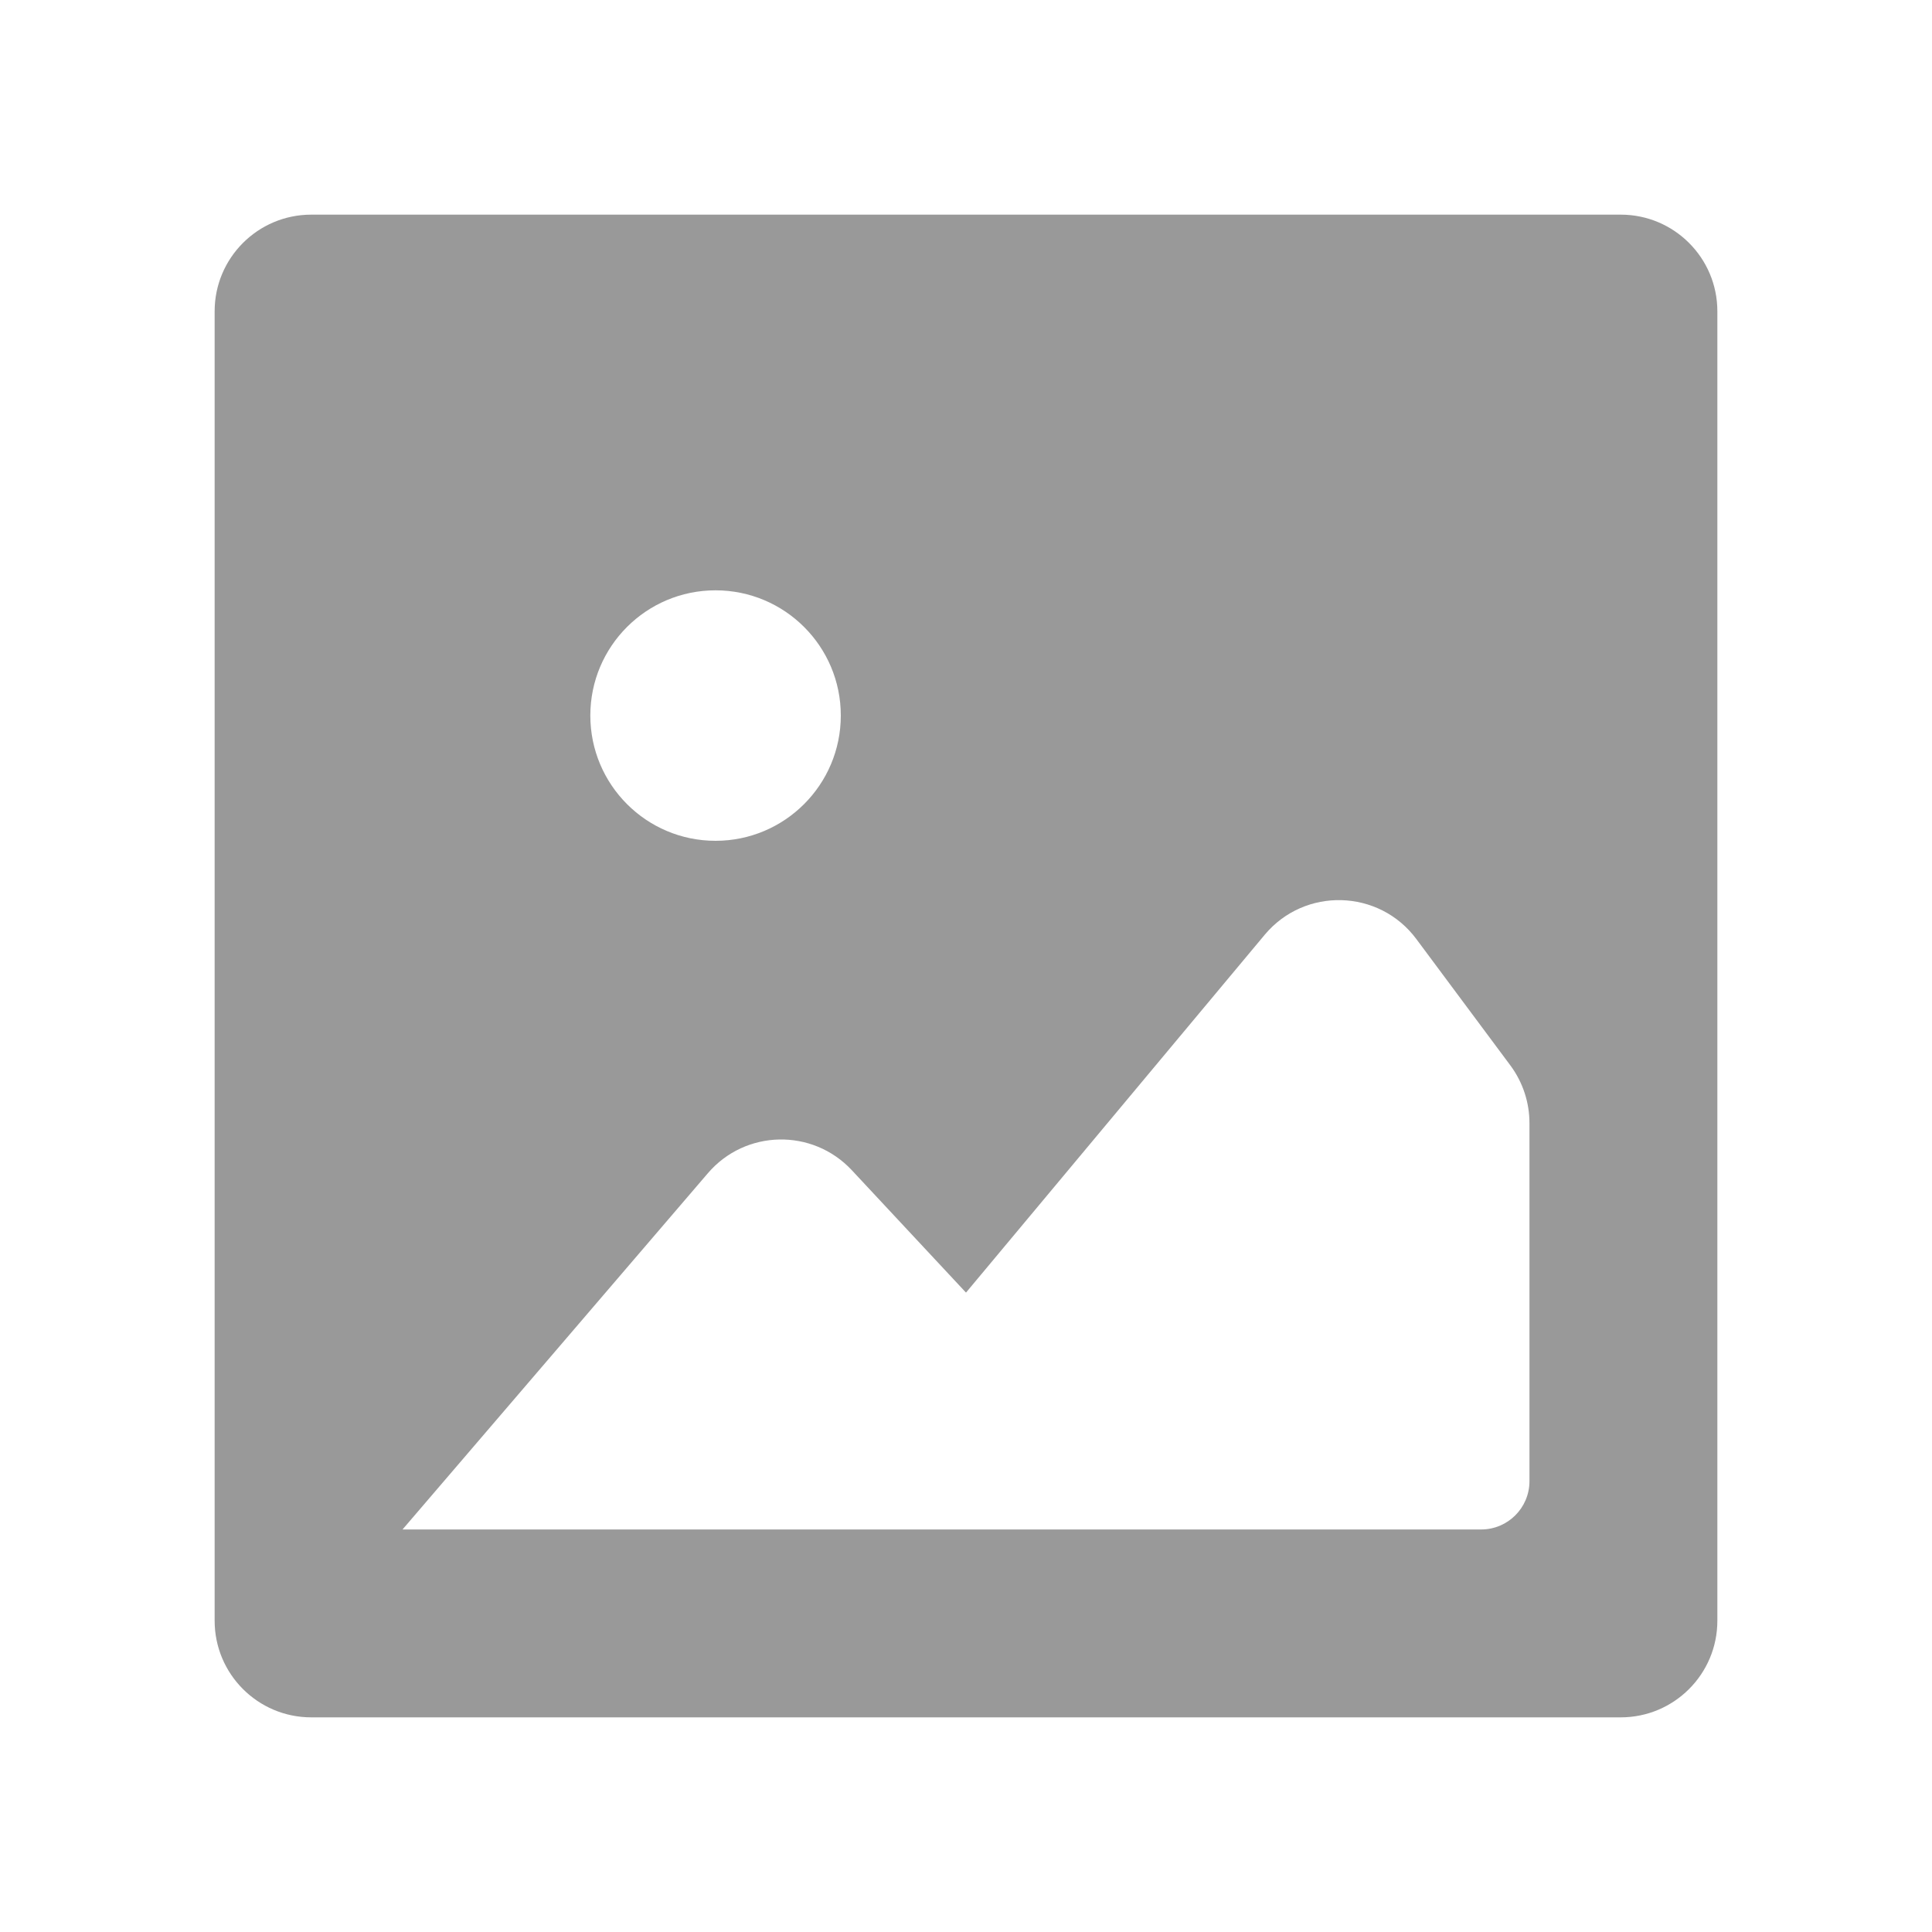 <svg width="20" height="20" viewBox="0 0 20 20" fill="none" xmlns="http://www.w3.org/2000/svg">
<path fill-rule="evenodd" clip-rule="evenodd" d="M2.222 3.222C2.222 2.67 2.67 2.222 3.222 2.222H16.778C17.33 2.222 17.778 2.67 17.778 3.222V16.778C17.778 17.33 17.33 17.778 16.778 17.778H3.222C2.67 17.778 2.222 17.33 2.222 16.778L2.222 3.222ZM7.407 8.704C8.123 8.704 8.704 8.123 8.704 7.407C8.704 6.691 8.123 6.111 7.407 6.111C6.691 6.111 6.111 6.691 6.111 7.407C6.111 8.123 6.691 8.704 7.407 8.704ZM15.333 15.833H4.167L7.328 12.145C7.716 11.692 8.411 11.678 8.818 12.114L10 13.381L13.092 9.677C13.506 9.181 14.276 9.202 14.662 9.721L15.636 11.03C15.764 11.203 15.833 11.412 15.833 11.627V15.333C15.833 15.609 15.609 15.833 15.333 15.833Z" fill="#999999"/>
</svg>

